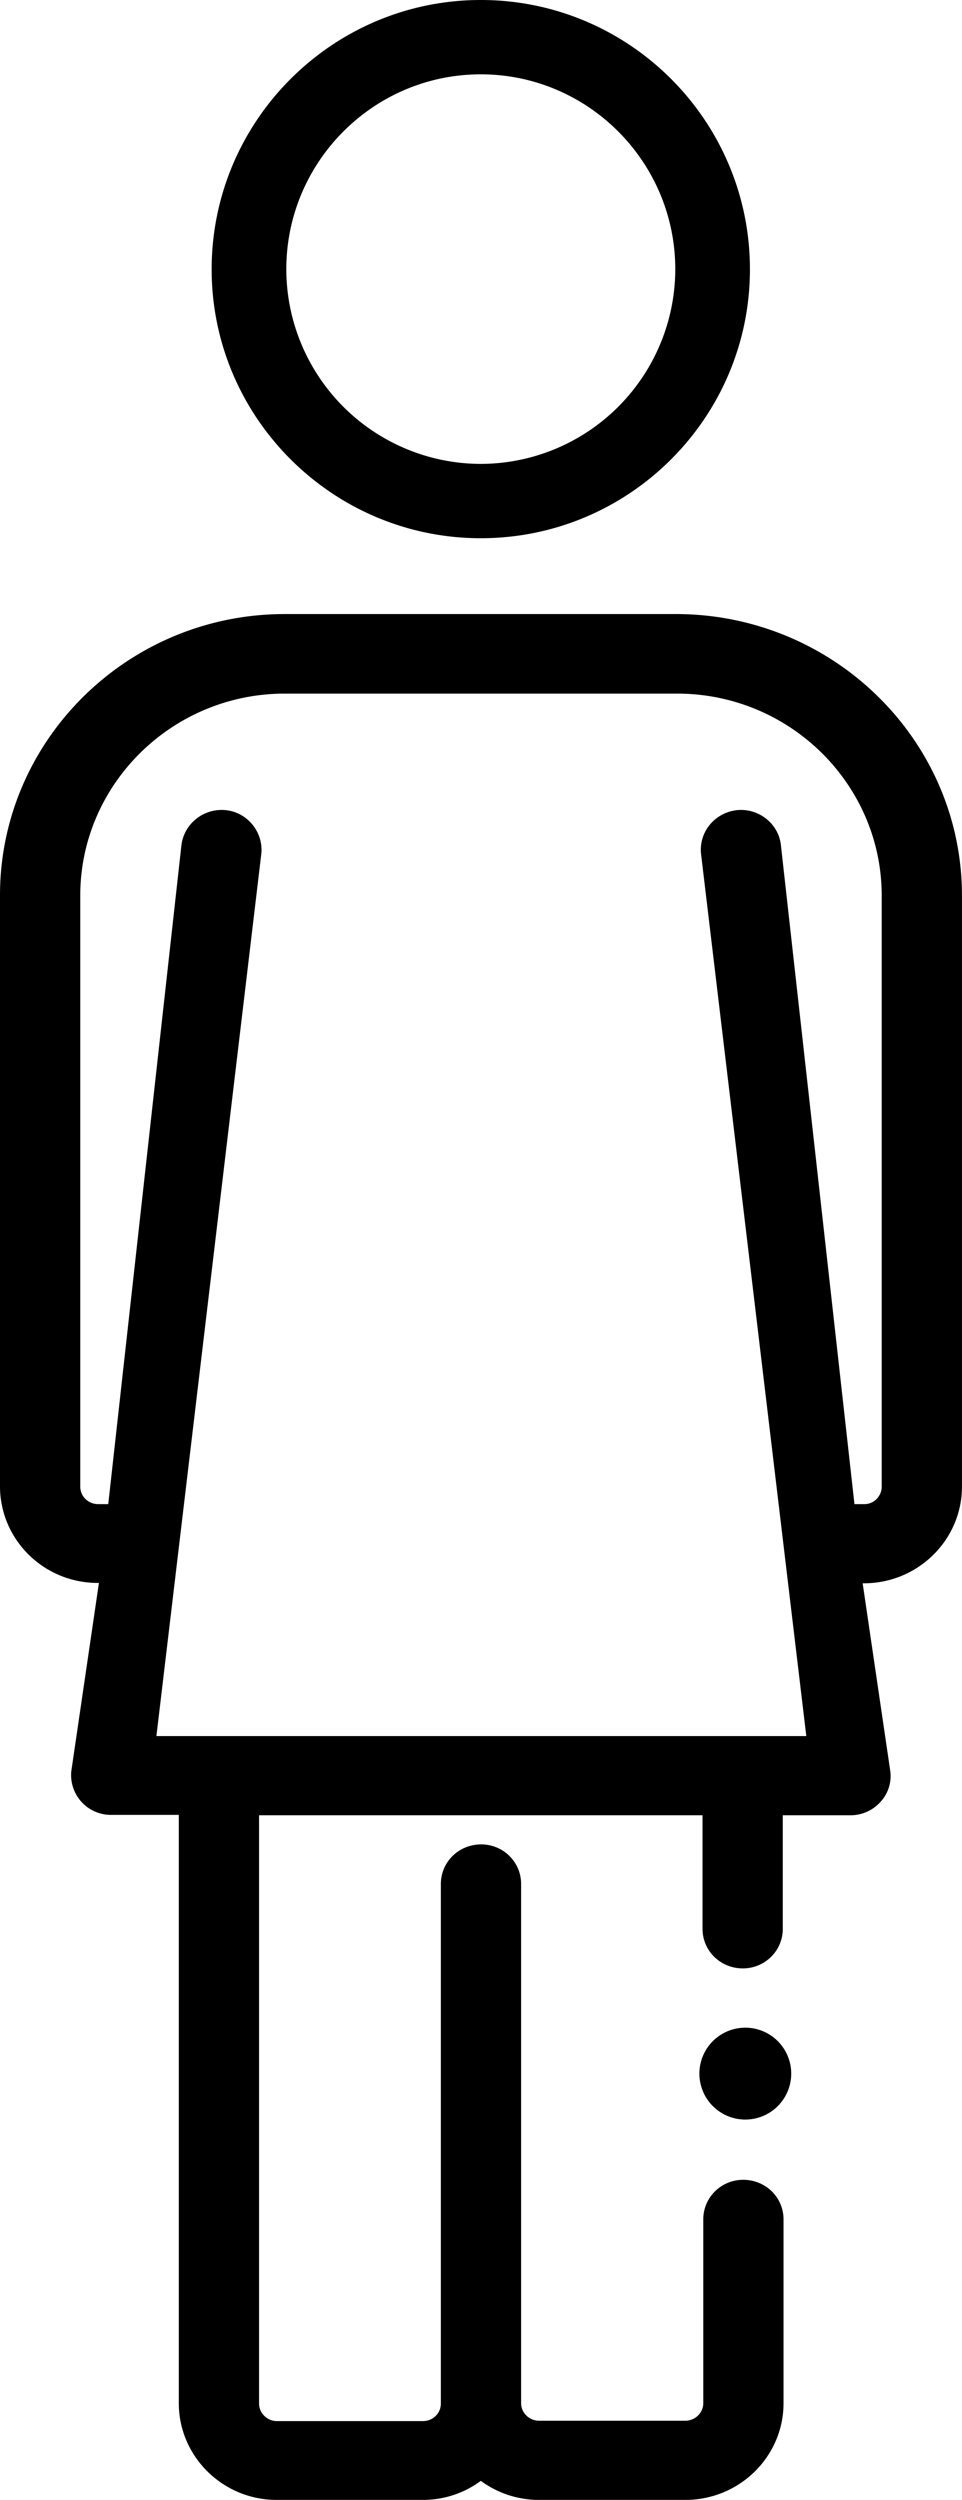 <svg width="25.771" height="66.928" viewBox="0 0 25.771 66.928" xmlns="http://www.w3.org/2000/svg">
    <g fill="currentColor" fill-rule="evenodd">
        <path d="M23.62 39.8c0 .26-.21.47-.46.47h-.27l-1.97-17.64c-.06-.58-.6-1-1.18-.94-.6.07-1.02.59-.96 1.17l2.82 23.62H4.19L7 22.86c.06-.58-.37-1.11-.95-1.17-.59-.06-1.12.36-1.19.94L2.9 40.27h-.27c-.27 0-.48-.21-.48-.47V23.98c0-2.98 2.46-5.41 5.48-5.41h10.51c3.02 0 5.48 2.43 5.48 5.41V39.8zm-5.48-23.36H7.63C3.42 16.44 0 19.82 0 23.97v15.82c0 1.43 1.17 2.59 2.62 2.59h.03l-.74 5.04a1.066 1.066 0 0 0 1.07 1.17h1.81v15.75c0 1.43 1.18 2.59 2.62 2.59h3.92c.58 0 1.12-.19 1.55-.51.44.32.97.51 1.56.51h3.92c1.45 0 2.63-1.16 2.63-2.59v-4.92c0-.59-.48-1.06-1.08-1.06-.59 0-1.07.47-1.07 1.06v4.92c0 .26-.22.47-.48.47h-3.92c-.26 0-.48-.21-.48-.47v-13.9c0-.59-.48-1.06-1.07-1.06-.6 0-1.08.47-1.08 1.06v13.91c0 .26-.21.47-.48.47H7.42c-.27 0-.48-.22-.48-.47V48.6h11.88v3.04c0 .59.48 1.06 1.08 1.06.59 0 1.07-.47 1.07-1.06V48.6h1.82c.3 0 .59-.13.79-.35.21-.22.31-.53.27-.83l-.74-5.03h.03c1.45 0 2.63-1.16 2.63-2.59V23.98c0-4.15-3.42-7.52-7.63-7.54zM12.88 12.42a5.22 5.22 0 0 1-5.21-5.21c0-2.88 2.34-5.22 5.21-5.22s5.21 2.34 5.21 5.22a5.22 5.22 0 0 1-5.21 5.21m0-12.42C8.91 0 5.67 3.23 5.67 7.21c0 3.97 3.24 7.2 7.21 7.2 3.98 0 7.21-3.23 7.21-7.2 0-3.98-3.23-7.21-7.21-7.21"/>
        <path d="M21.196 55.517a1.23 1.23 0 1 1-2.46 0 1.23 1.23 0 0 1 2.46 0"/>
    </g>
</svg>
